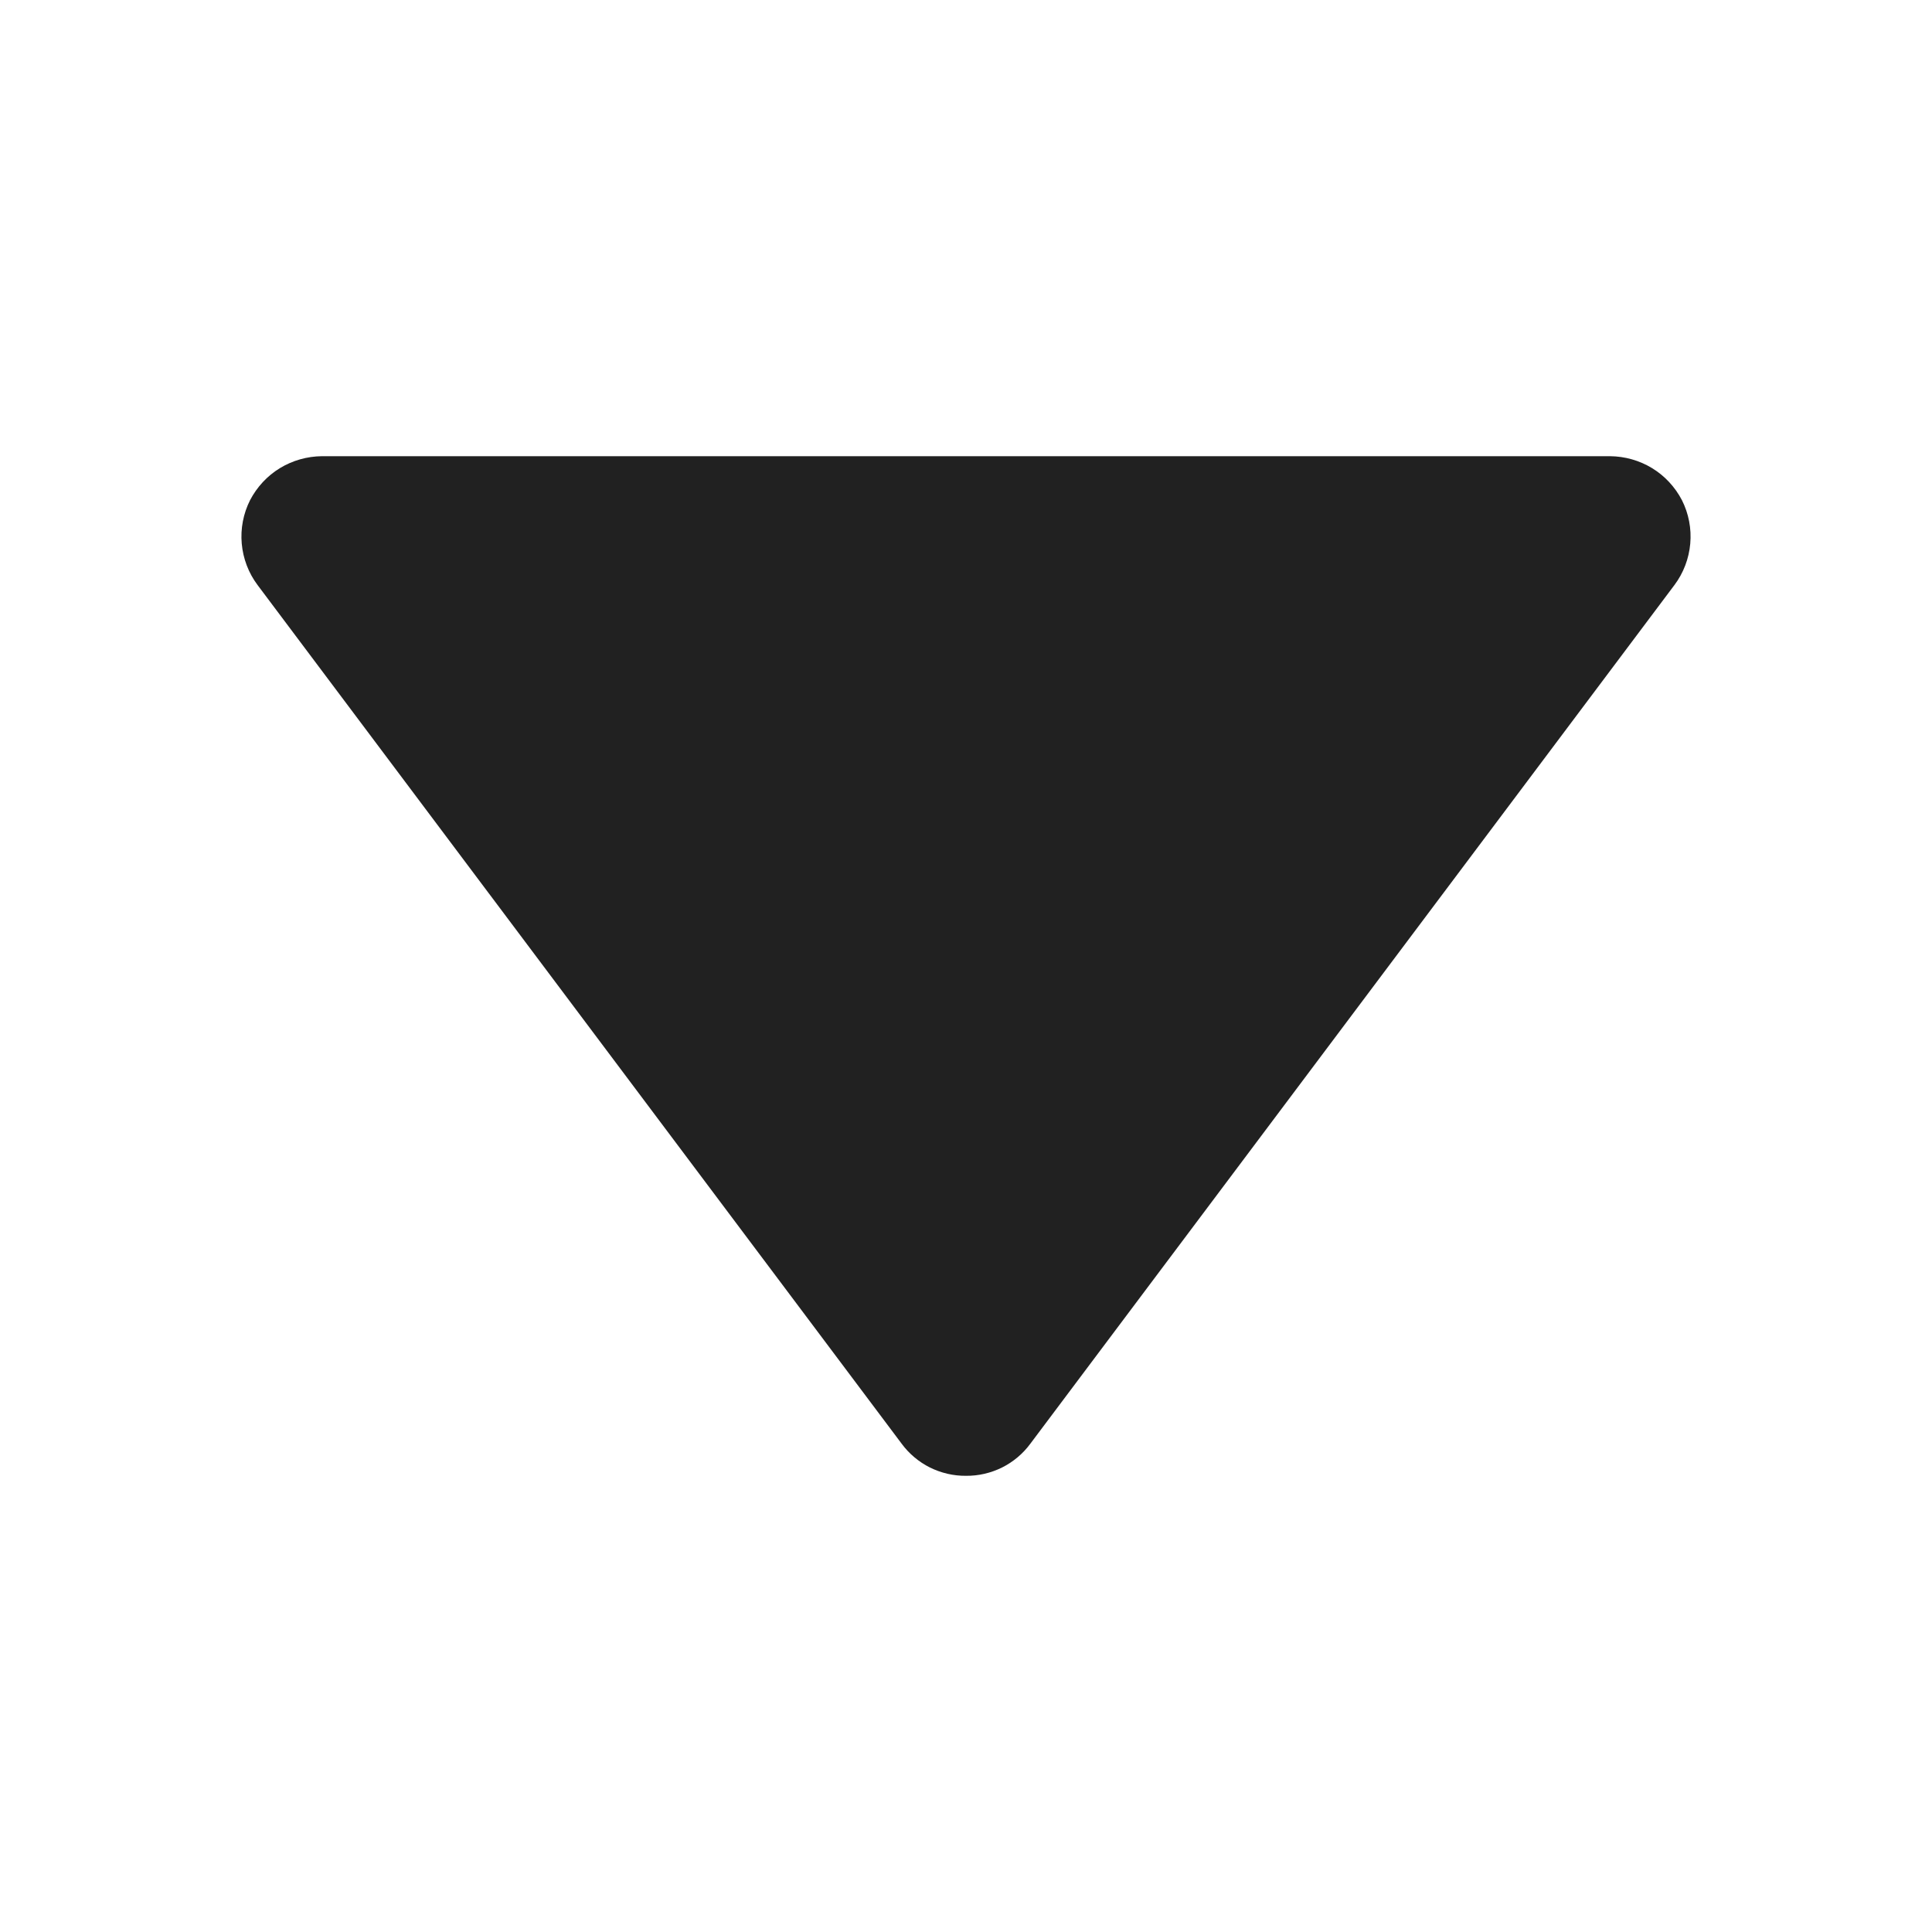 <svg width="16" height="16" viewBox="0 0 16 16" fill="none" xmlns="http://www.w3.org/2000/svg">
<path fill-rule="evenodd" clip-rule="evenodd" d="M7.701 12.153C7.794 12.199 7.896 12.223 8 12.222C8.104 12.223 8.206 12.199 8.299 12.153C8.391 12.107 8.472 12.039 8.533 11.956L13.867 4.845C13.942 4.745 13.987 4.626 13.998 4.502C14.009 4.378 13.985 4.253 13.929 4.142C13.872 4.033 13.787 3.941 13.682 3.877C13.577 3.813 13.456 3.779 13.333 3.778H2.667C2.544 3.779 2.423 3.813 2.318 3.877C2.213 3.941 2.128 4.033 2.071 4.142C2.015 4.253 1.991 4.378 2.002 4.502C2.013 4.626 2.058 4.745 2.133 4.845L7.467 11.956C7.528 12.039 7.609 12.107 7.701 12.153Z" fill="black" fill-opacity="0.87"/>
</svg>
